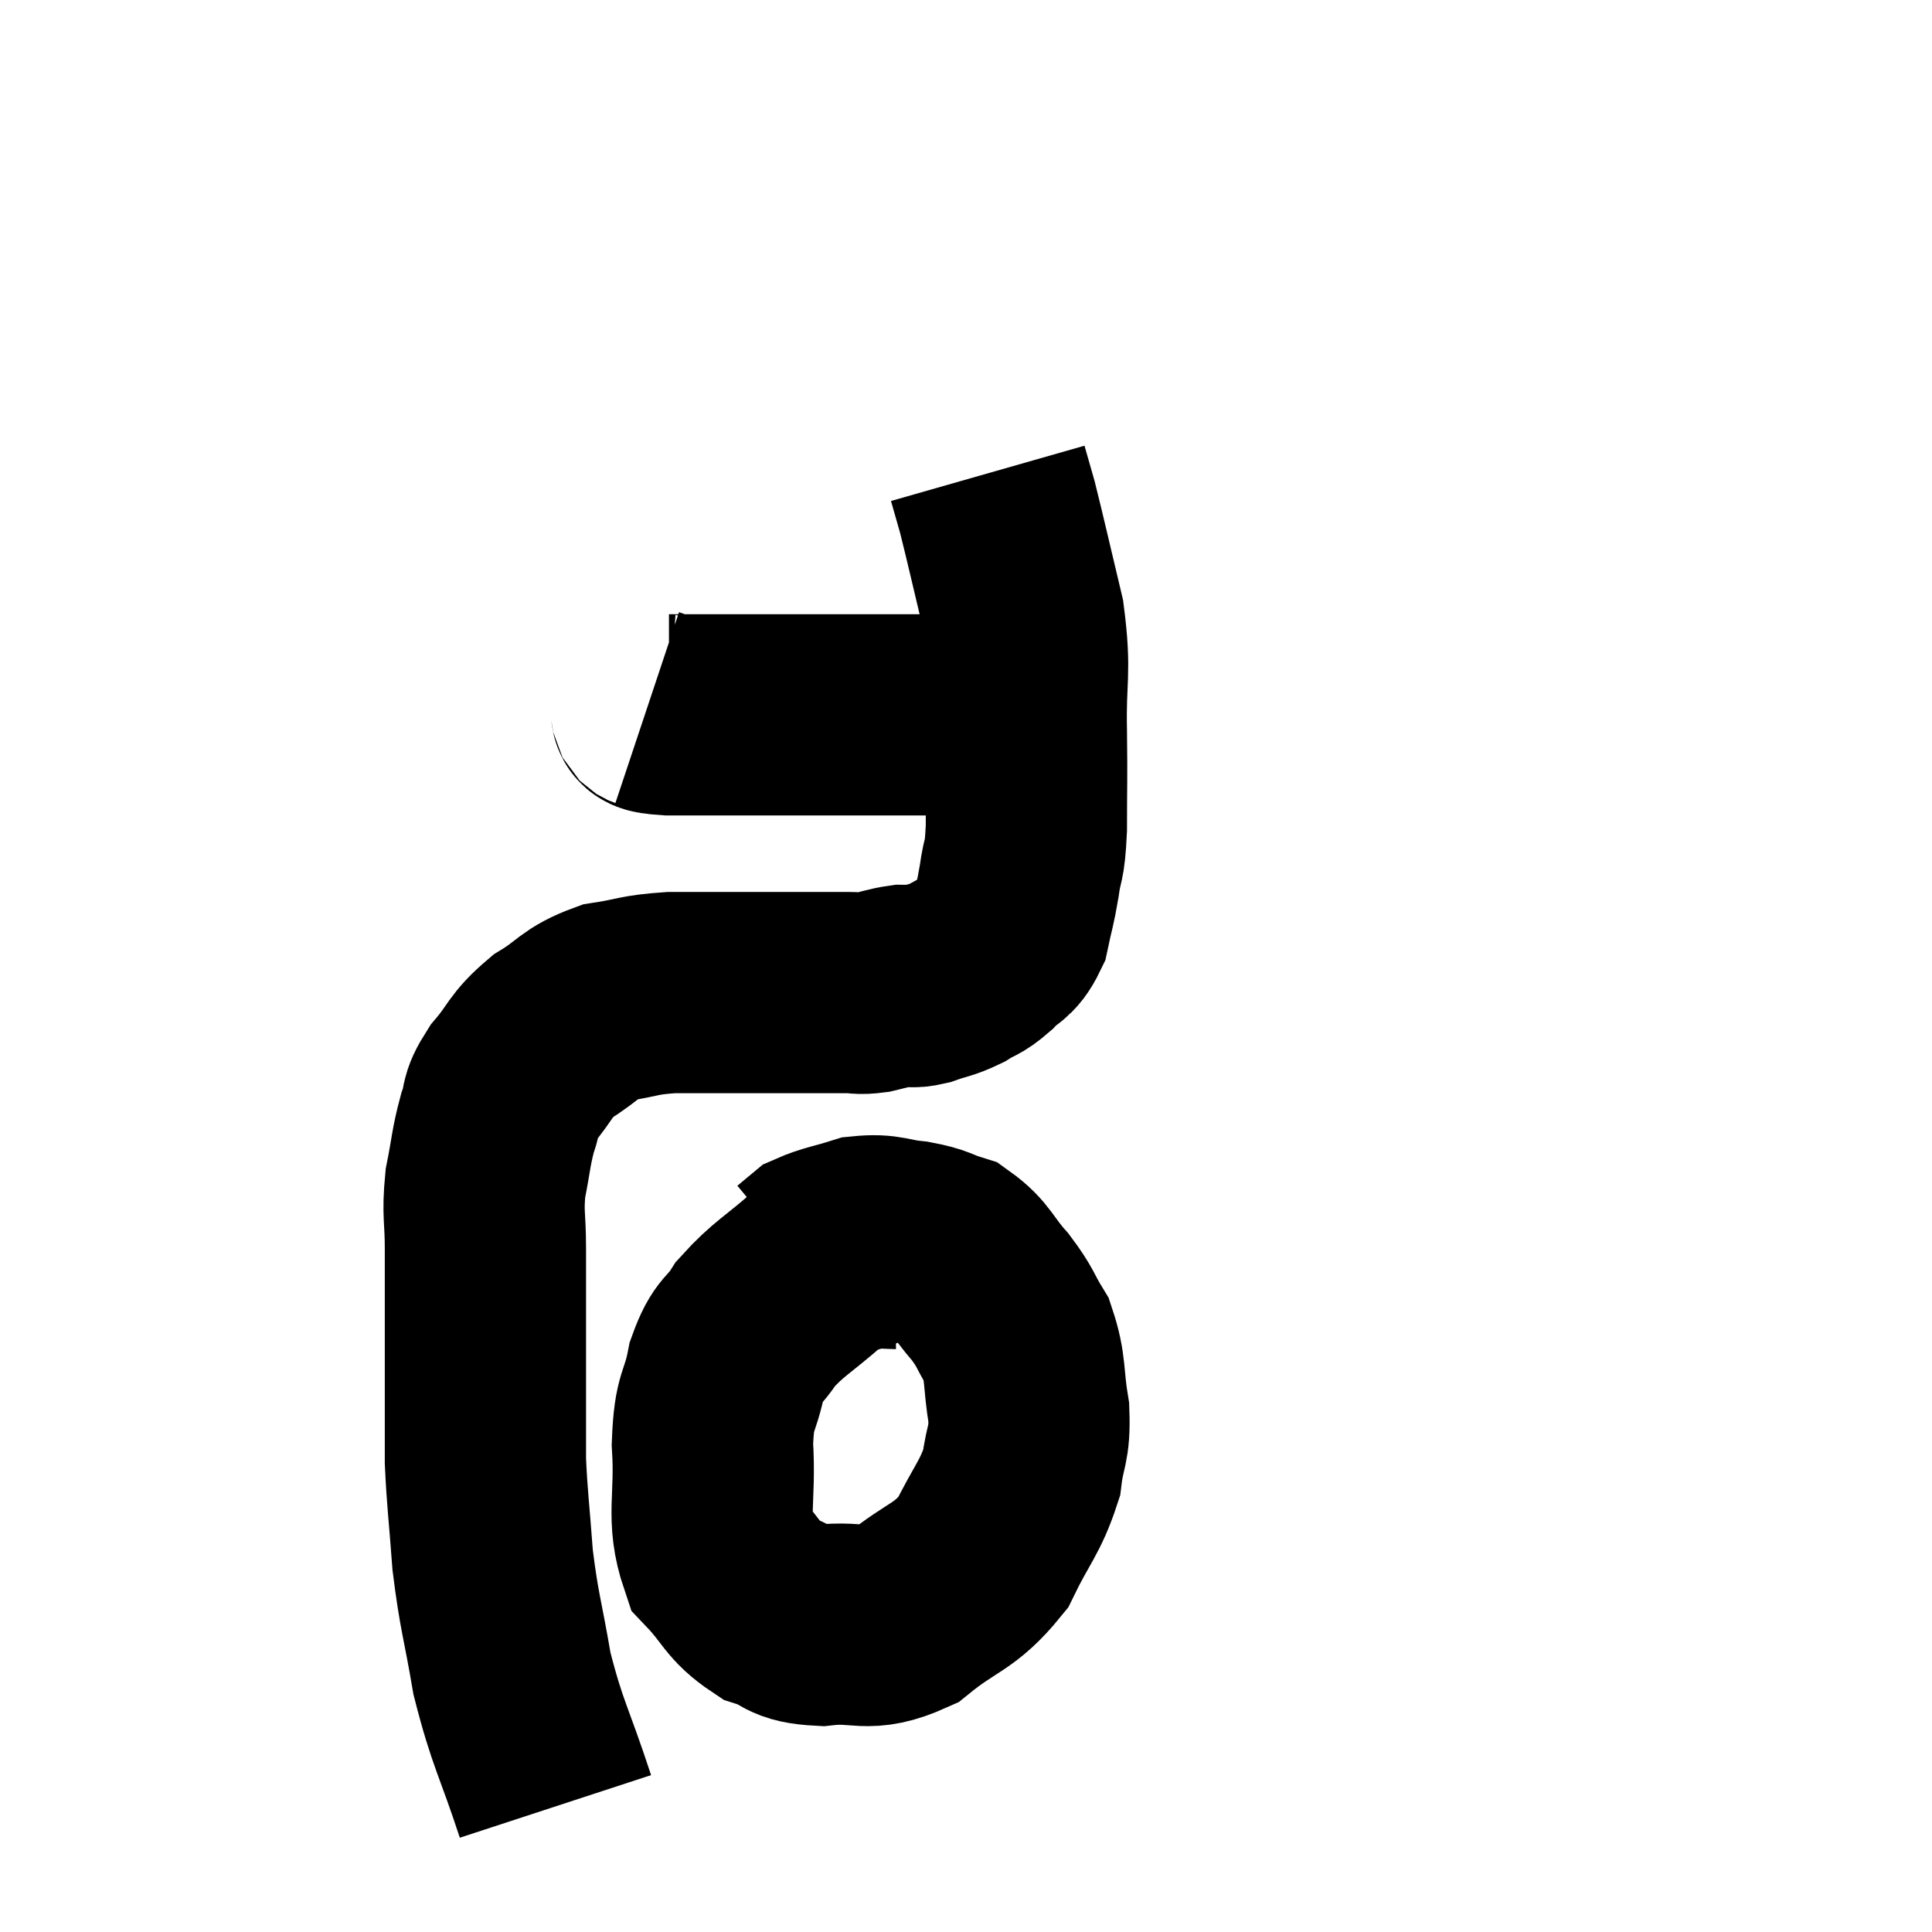 <svg width="48" height="48" viewBox="0 0 48 48" xmlns="http://www.w3.org/2000/svg"><path d="M 13.8 44.88 C 13.26 43.23, 13.11 43.11, 12.72 41.58 C 12.48 40.17, 12.405 40.08, 12.24 38.76 C 12.15 37.53, 12.105 37.275, 12.06 36.3 C 12.06 35.58, 12.06 35.775, 12.06 34.86 C 12.06 33.75, 12.06 33.6, 12.06 32.64 C 12.06 31.83, 12.06 31.83, 12.06 31.02 C 12.06 30.21, 11.985 30.18, 12.06 29.4 C 12.21 28.65, 12.195 28.515, 12.36 27.9 C 12.54 27.42, 12.375 27.48, 12.72 26.94 C 13.23 26.34, 13.14 26.25, 13.74 25.74 C 14.43 25.32, 14.385 25.17, 15.12 24.9 C 15.9 24.78, 15.825 24.72, 16.68 24.66 C 17.61 24.66, 17.715 24.66, 18.54 24.66 C 19.26 24.66, 19.35 24.66, 19.98 24.66 C 20.52 24.66, 20.64 24.66, 21.06 24.66 C 21.36 24.66, 21.315 24.705, 21.66 24.66 C 22.05 24.57, 22.125 24.525, 22.44 24.48 C 22.68 24.48, 22.59 24.555, 22.92 24.48 C 23.34 24.33, 23.385 24.36, 23.76 24.18 C 24.09 23.97, 24.09 24.045, 24.42 23.76 C 24.75 23.4, 24.855 23.505, 25.08 23.04 C 25.2 22.47, 25.215 22.515, 25.32 21.9 C 25.41 21.24, 25.455 21.51, 25.5 20.58 C 25.5 19.38, 25.515 19.485, 25.5 18.18 C 25.47 16.77, 25.62 16.755, 25.44 15.36 C 25.11 13.98, 25.005 13.5, 24.78 12.6 C 24.66 12.18, 24.6 11.97, 24.54 11.76 C 24.54 11.76, 24.54 11.76, 24.54 11.76 L 24.54 11.76" fill="none" stroke="black" stroke-width="5"></path><path d="M 16.08 17.58 C 16.35 17.67, 15.93 17.715, 16.62 17.76 C 17.73 17.76, 17.775 17.76, 18.84 17.76 C 19.86 17.76, 19.905 17.76, 20.88 17.76 C 21.81 17.76, 21.99 17.76, 22.74 17.76 C 23.31 17.76, 23.49 17.76, 23.88 17.76 C 24.09 17.76, 24.075 17.76, 24.3 17.76 C 24.54 17.76, 24.63 17.76, 24.78 17.76 L 24.9 17.76" fill="none" stroke="black" stroke-width="5"></path><path d="M 22.26 31.02 C 21.84 31.02, 21.9 30.9, 21.42 31.02 C 20.88 31.26, 21 31.035, 20.34 31.5 C 19.56 32.19, 19.35 32.25, 18.78 32.88 C 18.42 33.45, 18.33 33.27, 18.06 34.02 C 17.88 34.95, 17.745 34.71, 17.7 35.88 C 17.79 37.29, 17.535 37.68, 17.88 38.7 C 18.48 39.33, 18.45 39.54, 19.08 39.96 C 19.74 40.17, 19.545 40.335, 20.4 40.38 C 21.45 40.26, 21.495 40.59, 22.5 40.14 C 23.46 39.36, 23.7 39.465, 24.42 38.58 C 24.9 37.59, 25.095 37.47, 25.38 36.6 C 25.47 35.85, 25.59 35.925, 25.56 35.1 C 25.41 34.2, 25.5 34.02, 25.26 33.3 C 24.93 32.76, 25.005 32.76, 24.6 32.22 C 24.12 31.68, 24.12 31.485, 23.64 31.14 C 23.16 30.99, 23.235 30.945, 22.68 30.84 C 22.05 30.78, 22.02 30.66, 21.42 30.72 C 20.85 30.9, 20.655 30.915, 20.28 31.08 L 19.92 31.38" fill="none" stroke="black" stroke-width="5"></path></svg>
